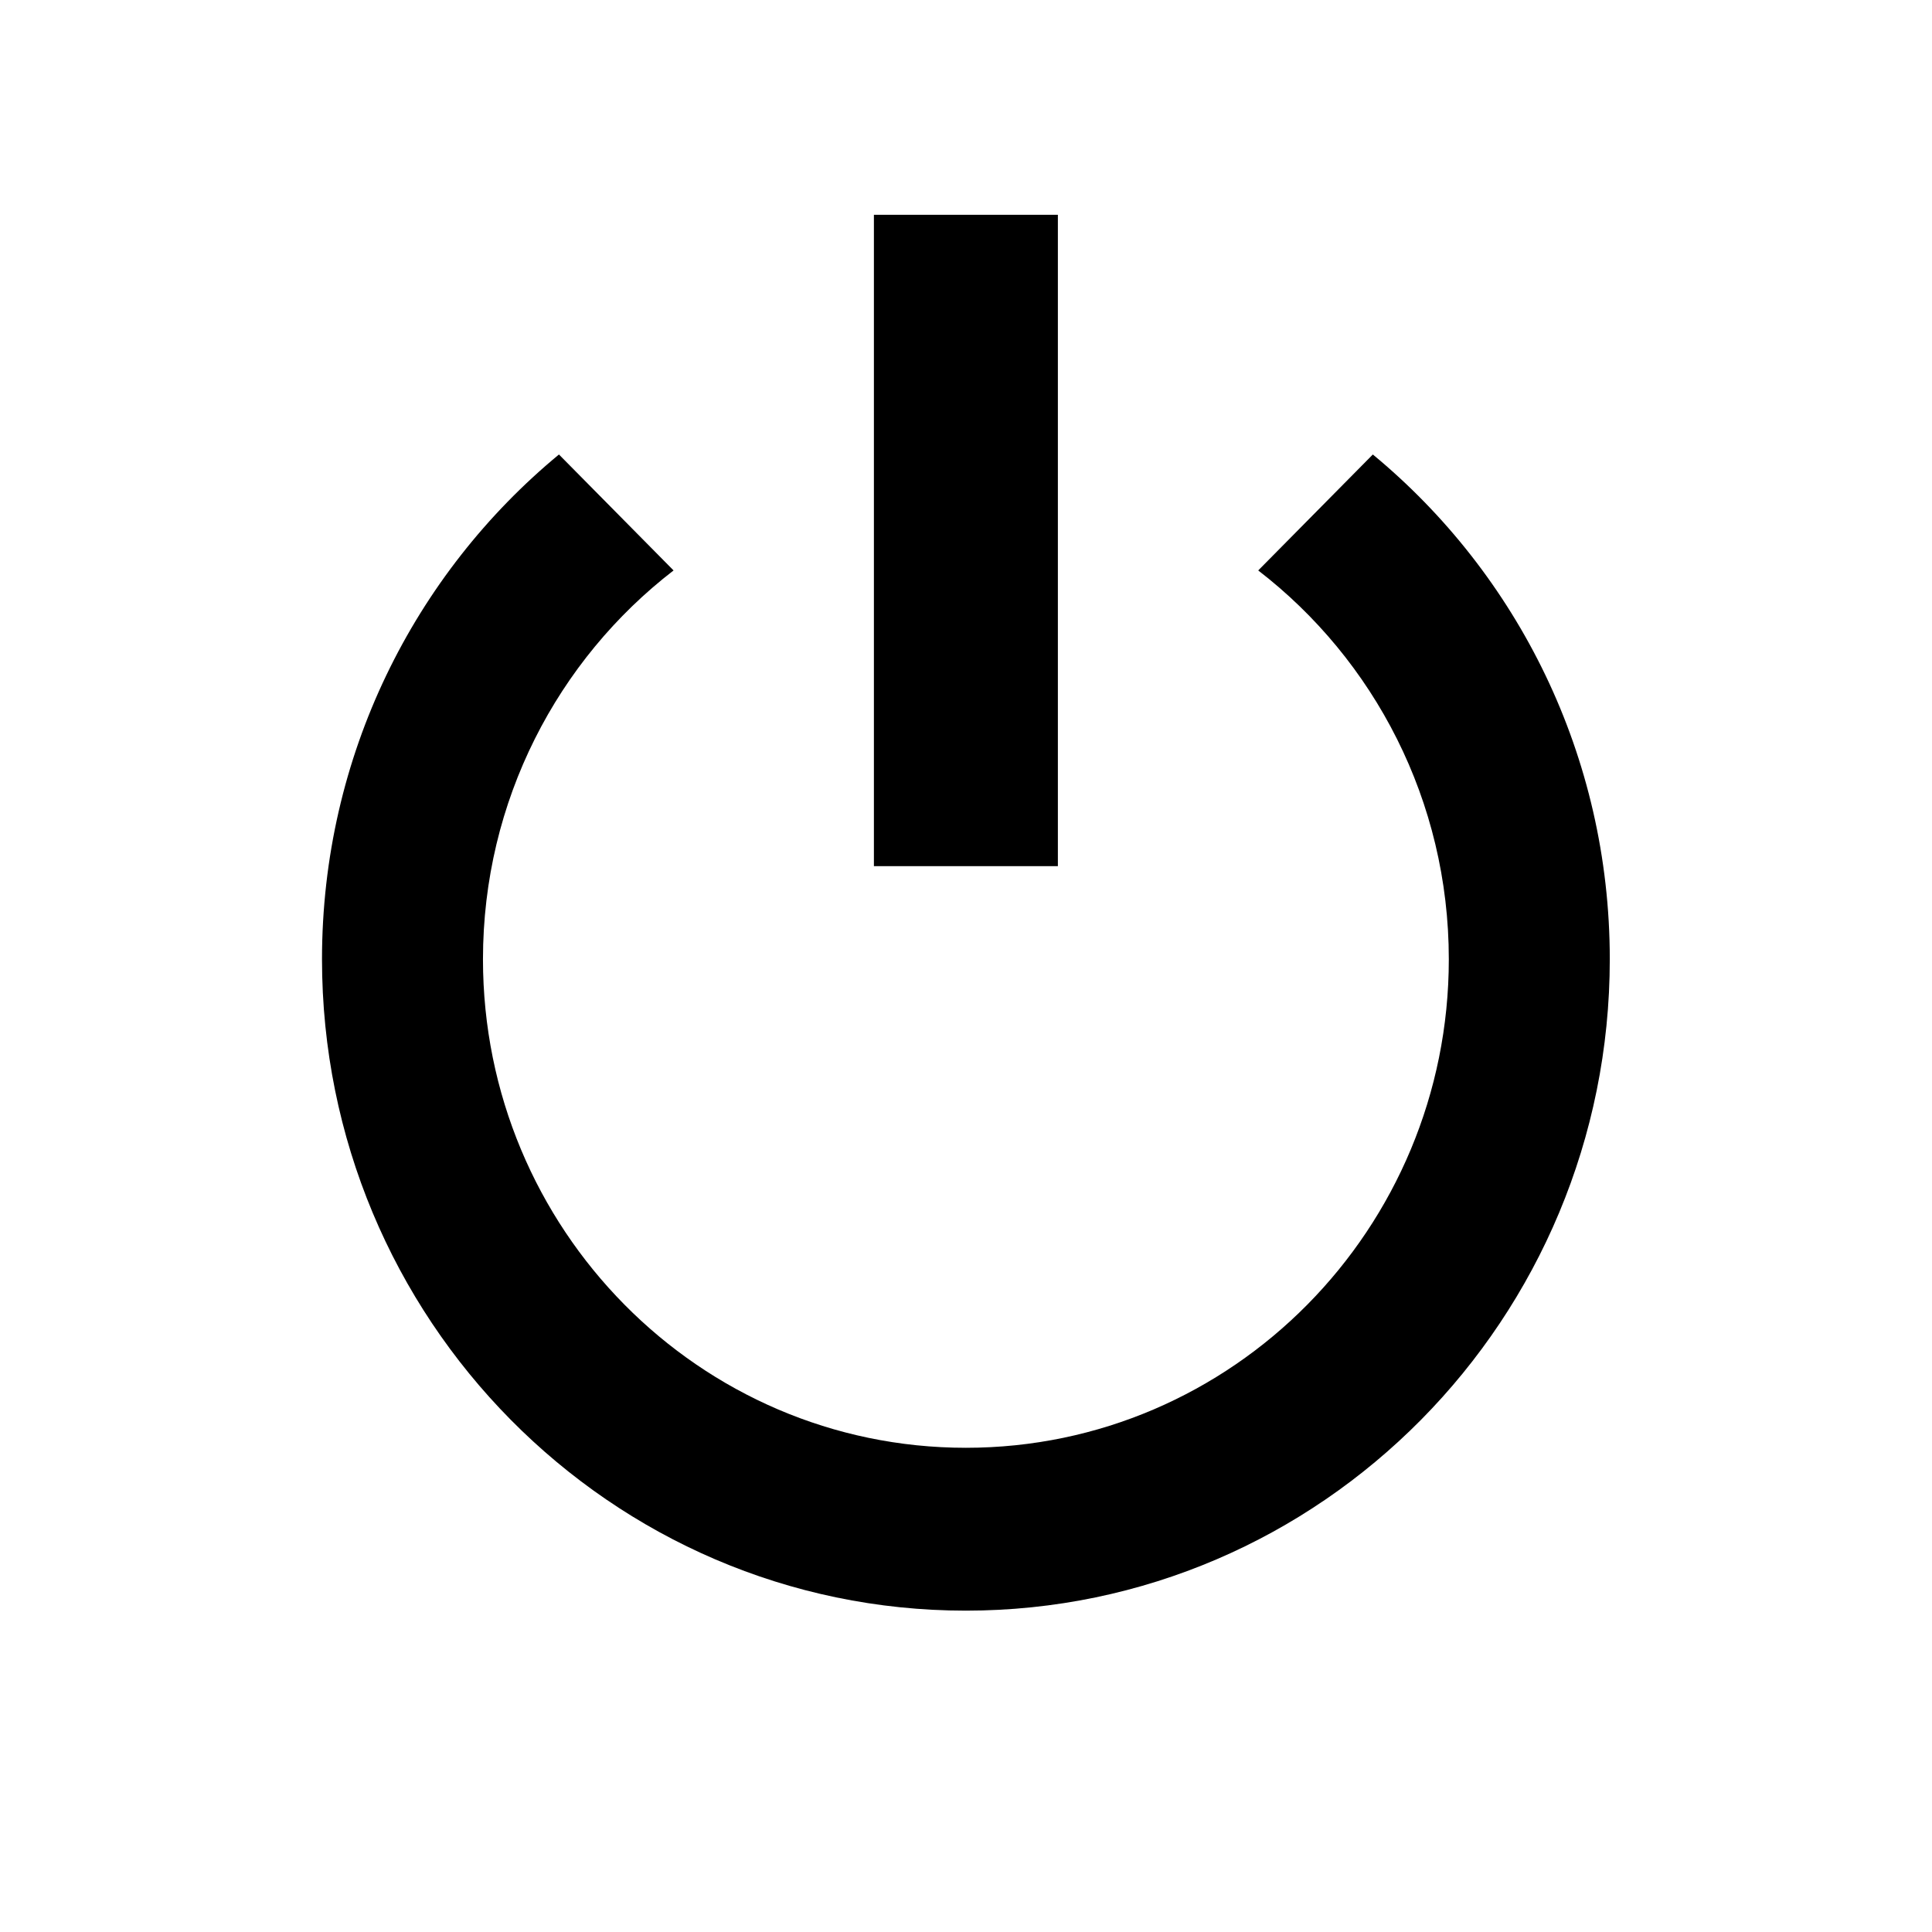 <?xml version="1.0" encoding="UTF-8" standalone="no"?>
<!DOCTYPE svg PUBLIC "-//W3C//DTD SVG 1.1//EN" "http://www.w3.org/Graphics/SVG/1.1/DTD/svg11.dtd">
<svg width="18px" height="18px" version="1.1" xmlns="http://www.w3.org/2000/svg" xmlns:xlink="http://www.w3.org/1999/xlink" xml:space="preserve" xmlns:serif="http://www.serif.com/" style="fill-rule:evenodd;clip-rule:evenodd;stroke-linejoin:round;stroke-miterlimit:2;">
    <g transform="matrix(0.857,0,0,0.867,0.429,0.267)">
        <path d="M14.424,4.576C15.996,5.86 17,7.814 17,10C17,13.863 13.863,17 10,17C6.137,17 3,13.863 3,10C3,7.814 4.004,5.86 5.576,4.576L6.822,5.822C5.563,6.781 4.75,8.297 4.75,10C4.75,12.898 7.102,15.25 10,15.25C12.898,15.25 15.25,12.898 15.25,10C15.25,8.297 14.437,6.781 13.178,5.822L14.424,4.576ZM11,2L11,9L9,9L9,2L11,2Z" style="fill:black;"/>
    </g>
</svg>
